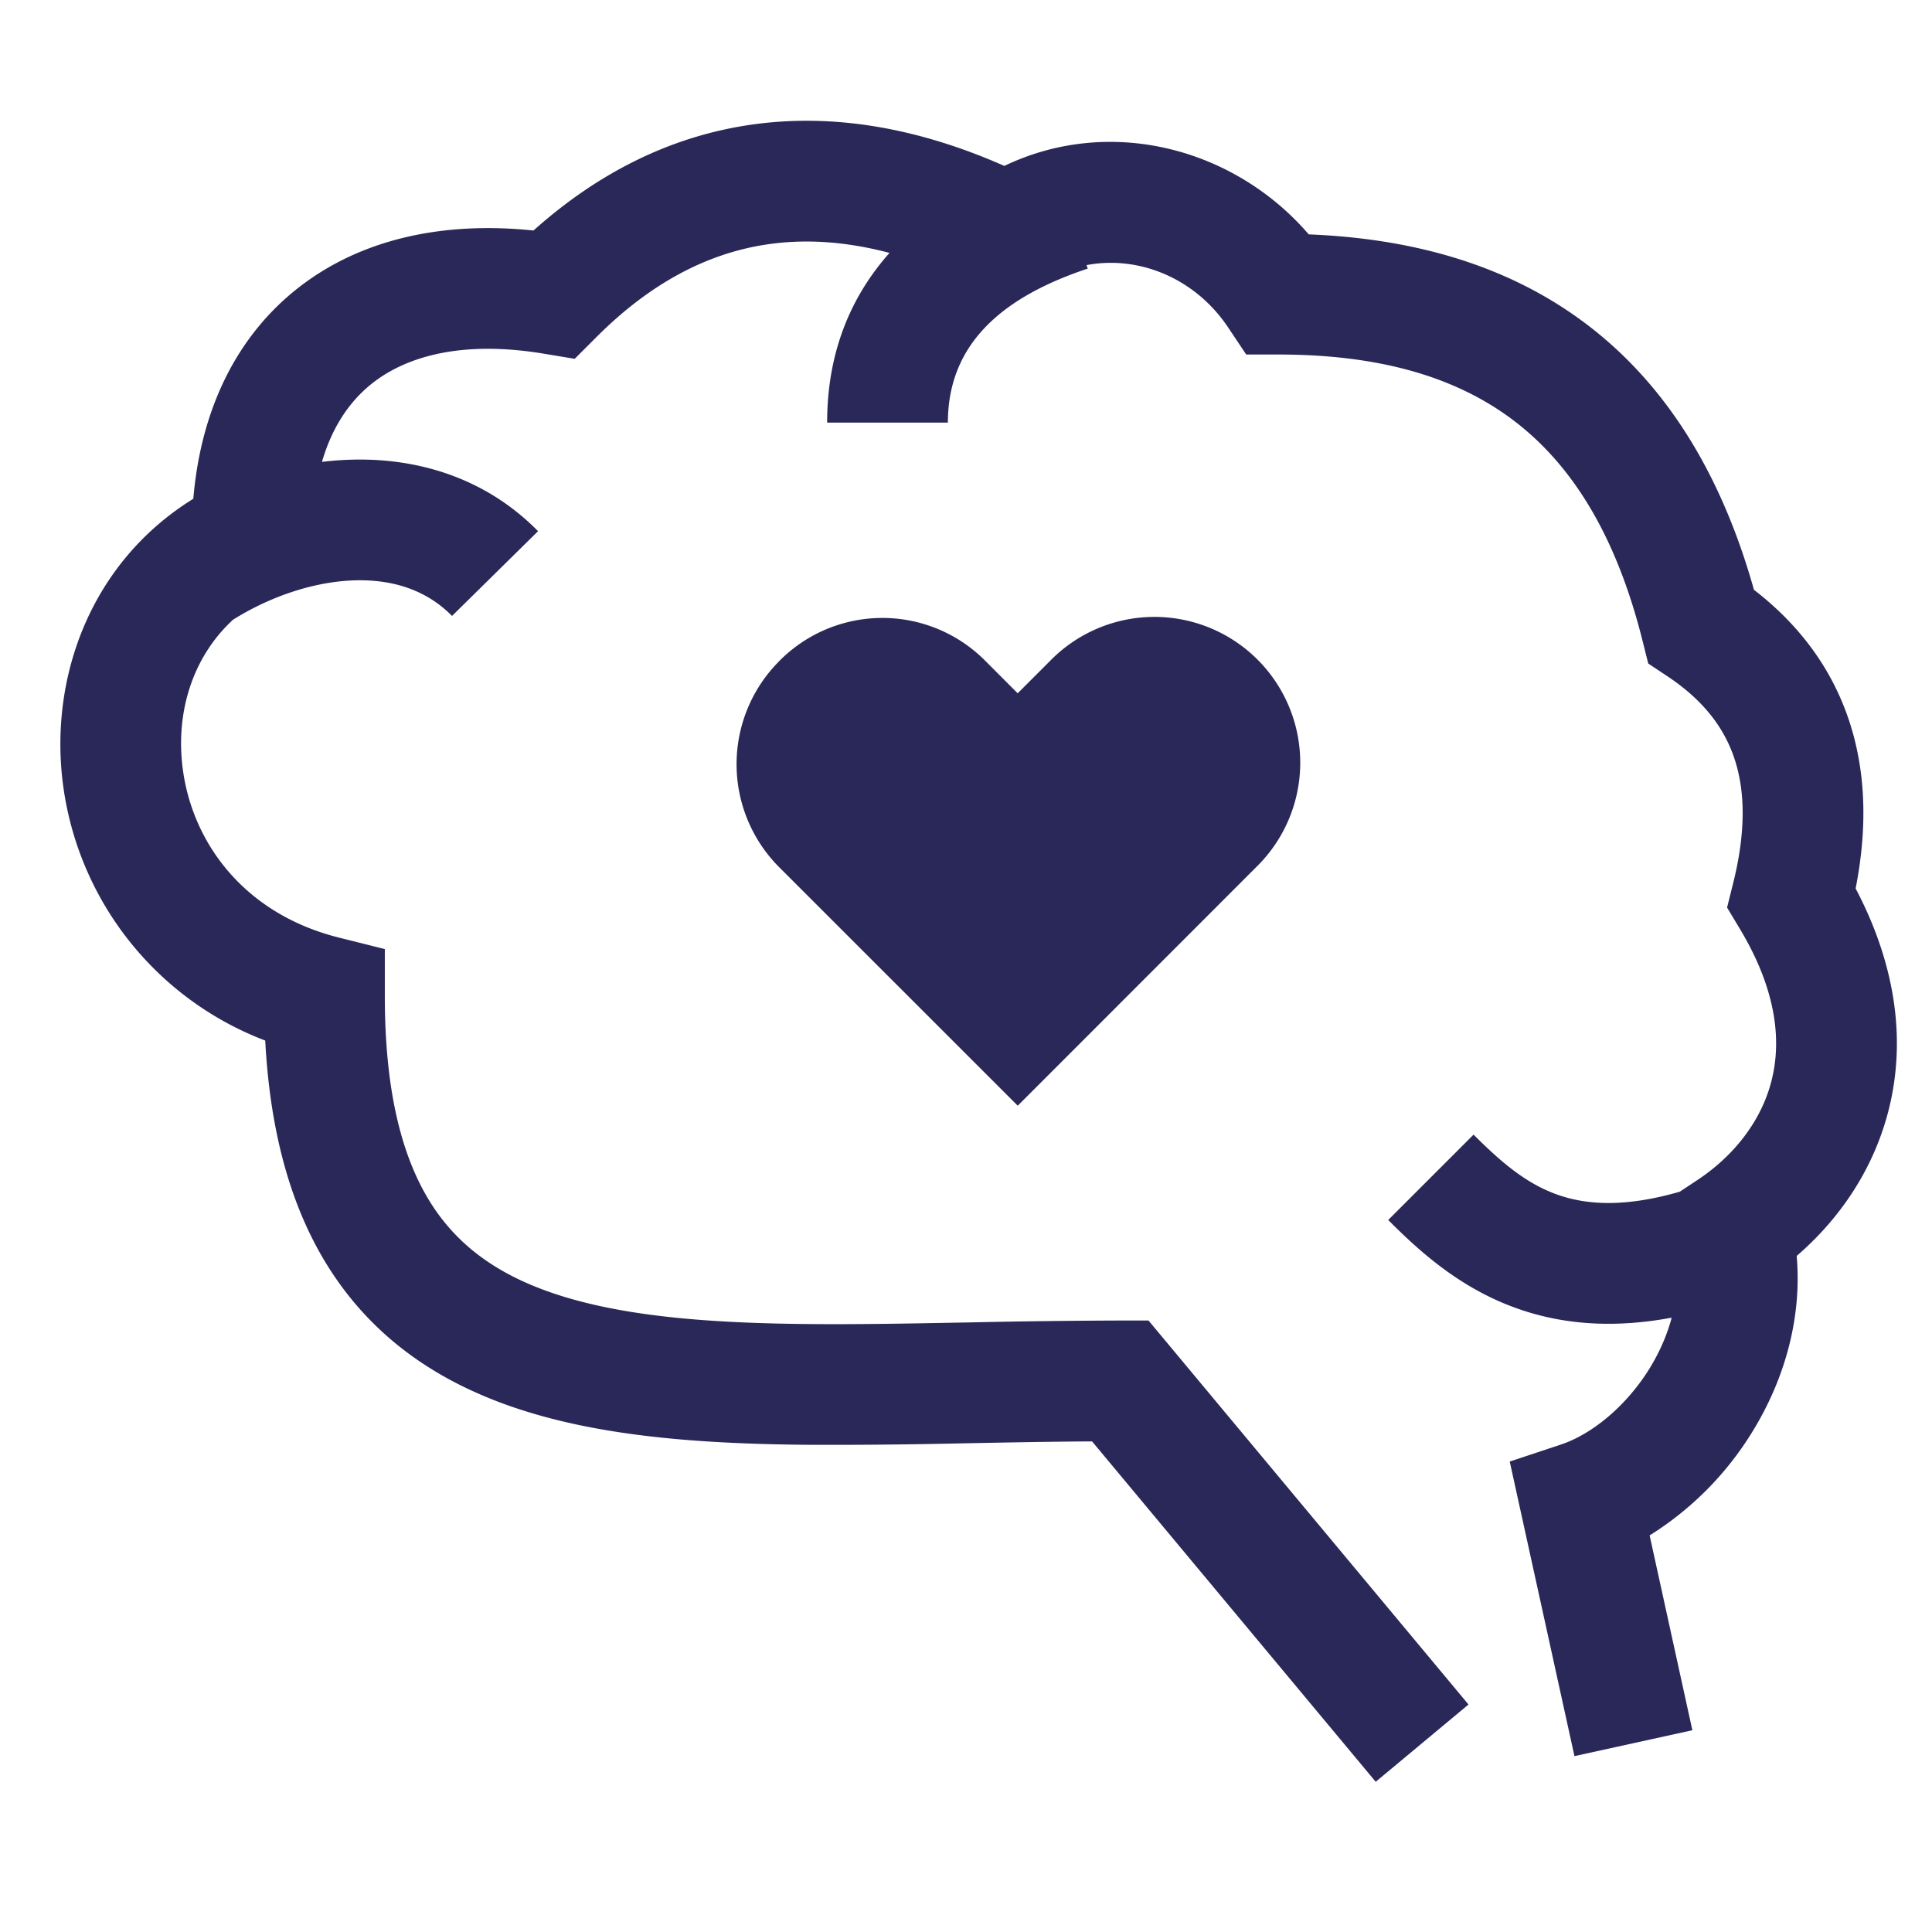 <svg xmlns="http://www.w3.org/2000/svg" id="brain-heart" fill="none" data-category="people-and-health" viewBox="0 0 32 32">
  <path fill="#2A2859" d="M16.635 2.748c1.75-.839 3.808-.3 5.042 1.134 1.693.068 3.244.488 4.53 1.435 1.34.987 2.287 2.47 2.844 4.452.743.573 1.284 1.292 1.574 2.162.287.862.304 1.8.11 2.785.695 1.32.835 2.592.532 3.726-.26.974-.824 1.77-1.508 2.36.092 1.073-.227 2.088-.731 2.907a5.268 5.268 0 0 1-1.705 1.722l.708 3.227-1.953.429-1.072-4.879.854-.284c.49-.164 1.065-.615 1.465-1.263.163-.267.287-.548.363-.836-.924.172-1.729.118-2.445-.114-1.023-.33-1.731-.985-2.25-1.504l1.414-1.414c.48.48.907.84 1.45 1.015.44.142 1.054.194 1.966-.07l.299-.198c.587-.391 1.037-.953 1.213-1.613.17-.639.116-1.487-.516-2.54l-.213-.355.1-.402c.218-.87.196-1.544.021-2.067-.17-.51-.513-.964-1.105-1.359l-.322-.214-.094-.375c-.459-1.835-1.23-2.984-2.186-3.688-.963-.71-2.231-1.055-3.844-1.055h-.535l-.297-.445c-.552-.828-1.491-1.199-2.347-1.036l.019.058C16.646 4.905 15.7 5.664 15.7 7h-2c0-1.207.42-2.121 1.033-2.811-.744-.197-1.42-.232-2.034-.14-.999.15-1.937.651-2.816 1.53l-.364.364-.507-.084c-1.316-.22-2.253.024-2.843.487-.364.286-.664.71-.836 1.304a5.35 5.35 0 0 1 .378-.032c1.117-.056 2.292.257 3.201 1.18l-1.425 1.404c-.427-.434-1.001-.62-1.676-.587-.651.033-1.351.273-1.952.65-.672.62-.956 1.539-.831 2.477.161 1.213 1.01 2.393 2.588 2.788l.758.19v.78c0 1.752.351 2.858.864 3.58.504.709 1.25 1.168 2.297 1.454 1.068.292 2.384.386 3.938.397.77.006 1.582-.009 2.435-.025l.124-.002a131.2 131.2 0 0 1 2.523-.032h.468l5.3 6.36-1.537 1.28-4.698-5.638c-.684.004-1.358.017-2.023.03l-.12.002a96.33 96.33 0 0 1-2.487.025c-1.59-.011-3.12-.104-4.45-.468-1.35-.369-2.554-1.034-3.4-2.224-.73-1.027-1.127-2.352-1.215-4.004a5.27 5.27 0 0 1-3.348-4.23c-.236-1.778.453-3.688 2.157-4.744.123-1.456.699-2.676 1.731-3.488 1.044-.82 2.413-1.11 3.903-.955 1.038-.928 2.227-1.546 3.567-1.747 1.348-.202 2.766.03 4.232.677Z"/>
  <path fill="#2A2859" d="M12.907 10.95a2.415 2.415 0 0 0 0 3.415l3.95 3.949 3.948-3.95a2.415 2.415 0 1 0-3.415-3.415l-.534.534-.533-.534a2.4 2.4 0 0 0-3.416 0Z"/>
</svg>
